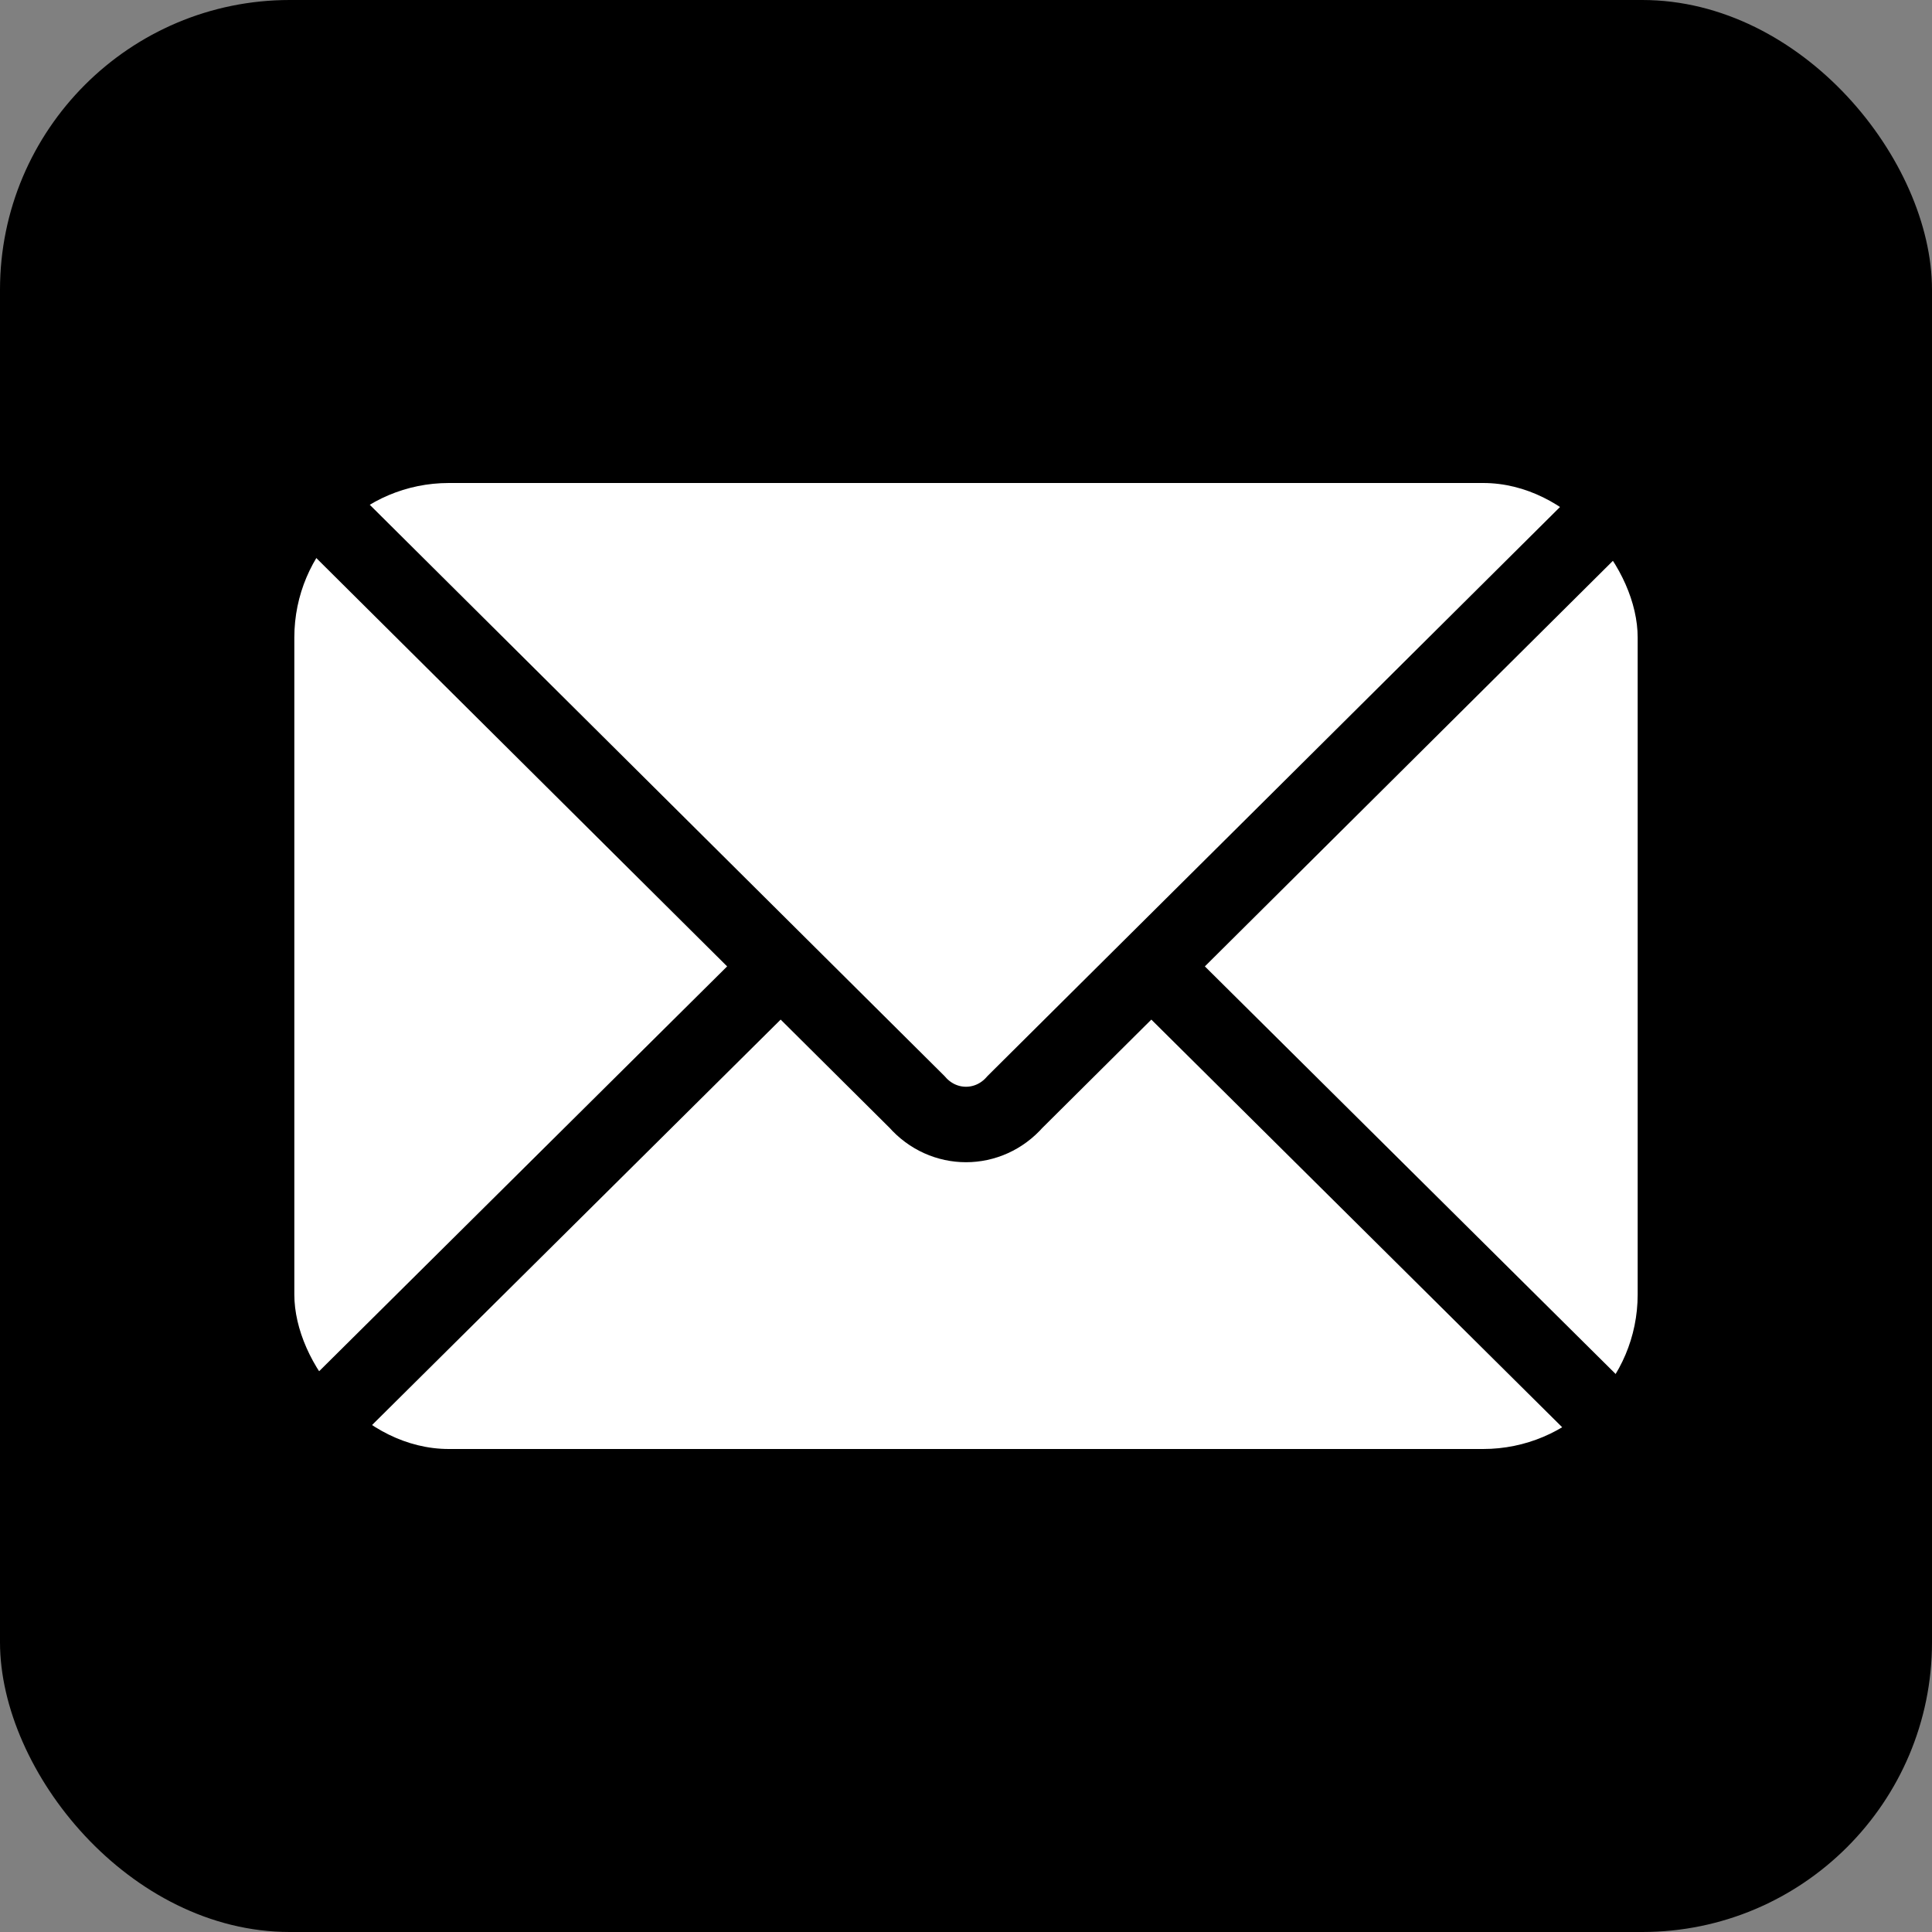 <svg viewBox="0 0 512 512" xmlns="http://www.w3.org/2000/svg" aria-labelledby="email-title"><rect x="0" y="0" width="512" height="512" fill="#808080" stroke="none"/><title id="email-title">Email Icon</title><rect height="512" rx="15%" width="512"/><rect fill="#fff" class="inner-color" height="256" rx="8%" width="356" x="78" y="128"/><path d="m434 128-165 164c-7 8-19 8-26 0l-165-164m0 256 129-128m227 128-129-128" fill="none" stroke="currentColor" stroke-width="20"/></svg>

